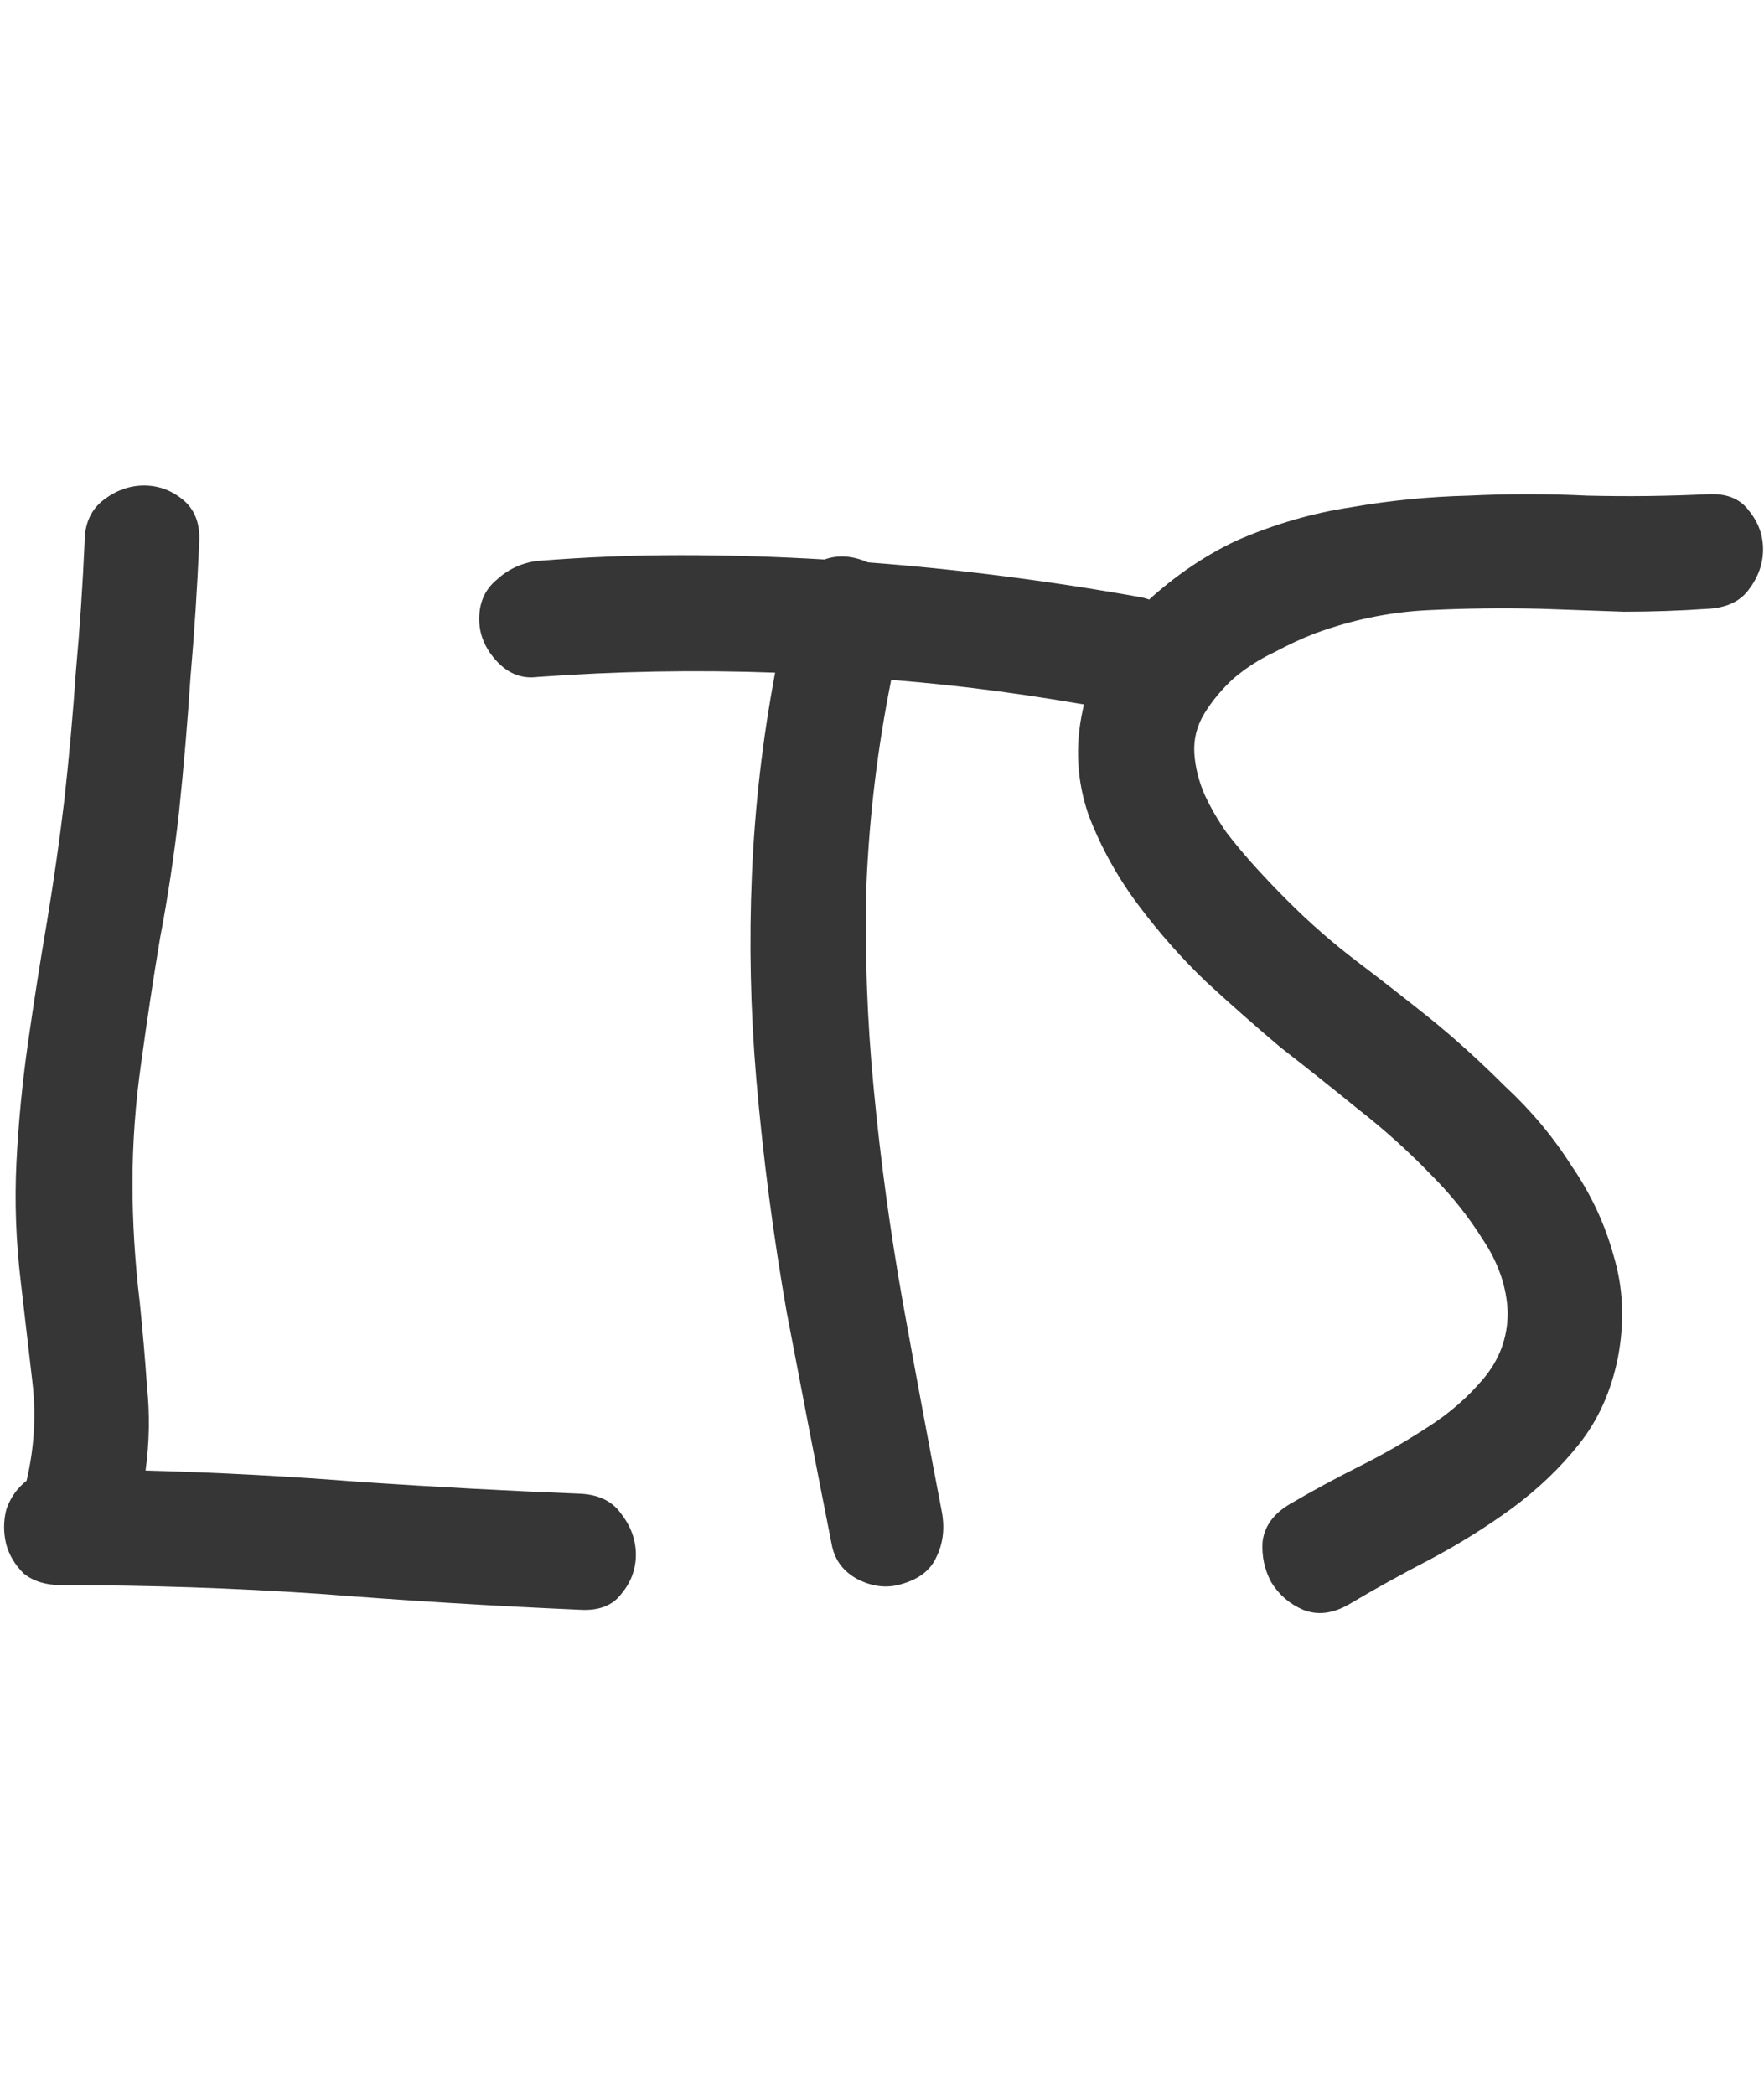 <svg width="32" height="38" viewBox="0 0 57 38" fill="none" xmlns="http://www.w3.org/2000/svg">
<path d="M1.984 36.375C1.484 36.375 1.078 36.25 0.766 36C0.484 35.719 0.297 35.406 0.203 35.062C0.109 34.688 0.109 34.312 0.203 33.938C0.328 33.562 0.547 33.25 0.859 33C1.109 31.938 1.172 30.875 1.047 29.812C0.922 28.719 0.797 27.641 0.672 26.578C0.516 25.266 0.469 23.984 0.531 22.734C0.594 21.453 0.719 20.156 0.906 18.844C1.094 17.531 1.297 16.234 1.516 14.953C1.734 13.641 1.922 12.328 2.078 11.016C2.234 9.609 2.359 8.219 2.453 6.844C2.578 5.469 2.672 4.078 2.734 2.672C2.734 2.078 2.938 1.625 3.344 1.312C3.75 1 4.188 0.844 4.656 0.844C5.125 0.844 5.547 1 5.922 1.312C6.297 1.625 6.469 2.078 6.438 2.672C6.375 4.141 6.281 5.594 6.156 7.031C6.062 8.469 5.938 9.938 5.781 11.438C5.625 12.812 5.422 14.156 5.172 15.469C4.953 16.781 4.75 18.125 4.562 19.5C4.375 20.812 4.281 22.109 4.281 23.391C4.281 24.641 4.359 25.922 4.516 27.234C4.609 28.141 4.688 29.047 4.75 29.953C4.844 30.859 4.828 31.766 4.703 32.672C7.047 32.734 9.391 32.859 11.734 33.047C14.078 33.203 16.422 33.328 18.766 33.422C19.359 33.453 19.797 33.672 20.078 34.078C20.391 34.484 20.547 34.922 20.547 35.391C20.547 35.859 20.391 36.281 20.078 36.656C19.797 37.031 19.359 37.203 18.766 37.172C15.922 37.047 13.109 36.875 10.328 36.656C7.578 36.469 4.797 36.375 1.984 36.375ZM17.359 7.031C16.859 7.094 16.422 6.922 16.047 6.516C15.672 6.109 15.484 5.656 15.484 5.156C15.484 4.625 15.672 4.203 16.047 3.891C16.422 3.547 16.859 3.344 17.359 3.281C18.922 3.156 20.469 3.094 22 3.094C23.531 3.094 25.078 3.141 26.641 3.234C27.078 3.078 27.547 3.109 28.047 3.328C30.953 3.547 33.891 3.922 36.859 4.453C37.359 4.547 37.734 4.844 37.984 5.344C38.234 5.844 38.281 6.312 38.125 6.75C37.969 7.281 37.672 7.656 37.234 7.875C36.828 8.062 36.359 8.125 35.828 8.062C34.641 7.844 33.469 7.656 32.312 7.5C31.156 7.344 29.984 7.219 28.797 7.125C28.359 9.312 28.094 11.5 28 13.688C27.938 15.875 28.016 18.094 28.234 20.344C28.453 22.656 28.766 24.953 29.172 27.234C29.578 29.484 30 31.75 30.438 34.031C30.531 34.562 30.469 35.047 30.25 35.484C30.062 35.891 29.703 36.172 29.172 36.328C28.703 36.484 28.219 36.438 27.719 36.188C27.25 35.938 26.969 35.562 26.875 35.062C26.375 32.531 25.891 30.031 25.422 27.562C24.984 25.062 24.656 22.547 24.438 20.016C24.25 17.797 24.203 15.594 24.297 13.406C24.391 11.219 24.641 9.047 25.047 6.891C22.484 6.797 19.922 6.844 17.359 7.031ZM46.281 23.156C45.531 22.375 44.734 21.656 43.891 21C43.047 20.312 42.203 19.641 41.359 18.984C40.547 18.297 39.75 17.594 38.969 16.875C38.188 16.125 37.469 15.312 36.812 14.438C36.125 13.531 35.578 12.547 35.172 11.484C34.797 10.391 34.734 9.266 34.984 8.109C35.234 6.859 35.844 5.766 36.812 4.828C37.781 3.891 38.828 3.156 39.953 2.625C41.172 2.094 42.406 1.734 43.656 1.547C44.906 1.328 46.172 1.203 47.453 1.172C48.734 1.109 50.016 1.109 51.297 1.172C52.609 1.203 53.906 1.188 55.188 1.125C55.781 1.094 56.219 1.266 56.5 1.641C56.812 2.016 56.969 2.438 56.969 2.906C56.969 3.375 56.812 3.812 56.5 4.219C56.219 4.594 55.781 4.797 55.188 4.828C54.281 4.891 53.375 4.922 52.469 4.922C51.594 4.891 50.703 4.859 49.797 4.828C48.578 4.797 47.344 4.812 46.094 4.875C44.875 4.938 43.672 5.188 42.484 5.625C42.078 5.781 41.641 5.984 41.172 6.234C40.703 6.453 40.266 6.734 39.859 7.078C39.484 7.422 39.172 7.797 38.922 8.203C38.672 8.609 38.562 9.047 38.594 9.516C38.625 9.953 38.734 10.391 38.922 10.828C39.109 11.234 39.344 11.641 39.625 12.047C39.938 12.453 40.266 12.844 40.609 13.219C40.953 13.594 41.281 13.938 41.594 14.25C42.312 14.969 43.062 15.625 43.844 16.219C44.625 16.812 45.406 17.422 46.188 18.047C47 18.703 47.812 19.438 48.625 20.25C49.469 21.031 50.188 21.891 50.781 22.828C51.406 23.734 51.859 24.703 52.141 25.734C52.453 26.766 52.5 27.859 52.281 29.016C52.062 30.109 51.641 31.047 51.016 31.828C50.422 32.578 49.703 33.266 48.859 33.891C48.047 34.484 47.172 35.031 46.234 35.531C45.328 36 44.453 36.484 43.609 36.984C43.078 37.297 42.578 37.359 42.109 37.172C41.672 36.984 41.328 36.688 41.078 36.281C40.859 35.875 40.766 35.438 40.797 34.969C40.859 34.469 41.156 34.062 41.688 33.75C42.438 33.312 43.188 32.906 43.938 32.531C44.688 32.156 45.422 31.734 46.141 31.266C46.828 30.828 47.422 30.312 47.922 29.719C48.453 29.094 48.719 28.375 48.719 27.562C48.688 26.75 48.422 25.969 47.922 25.219C47.453 24.469 46.906 23.781 46.281 23.156Z" fill="rgb(54, 54, 54)"/>
</svg>
